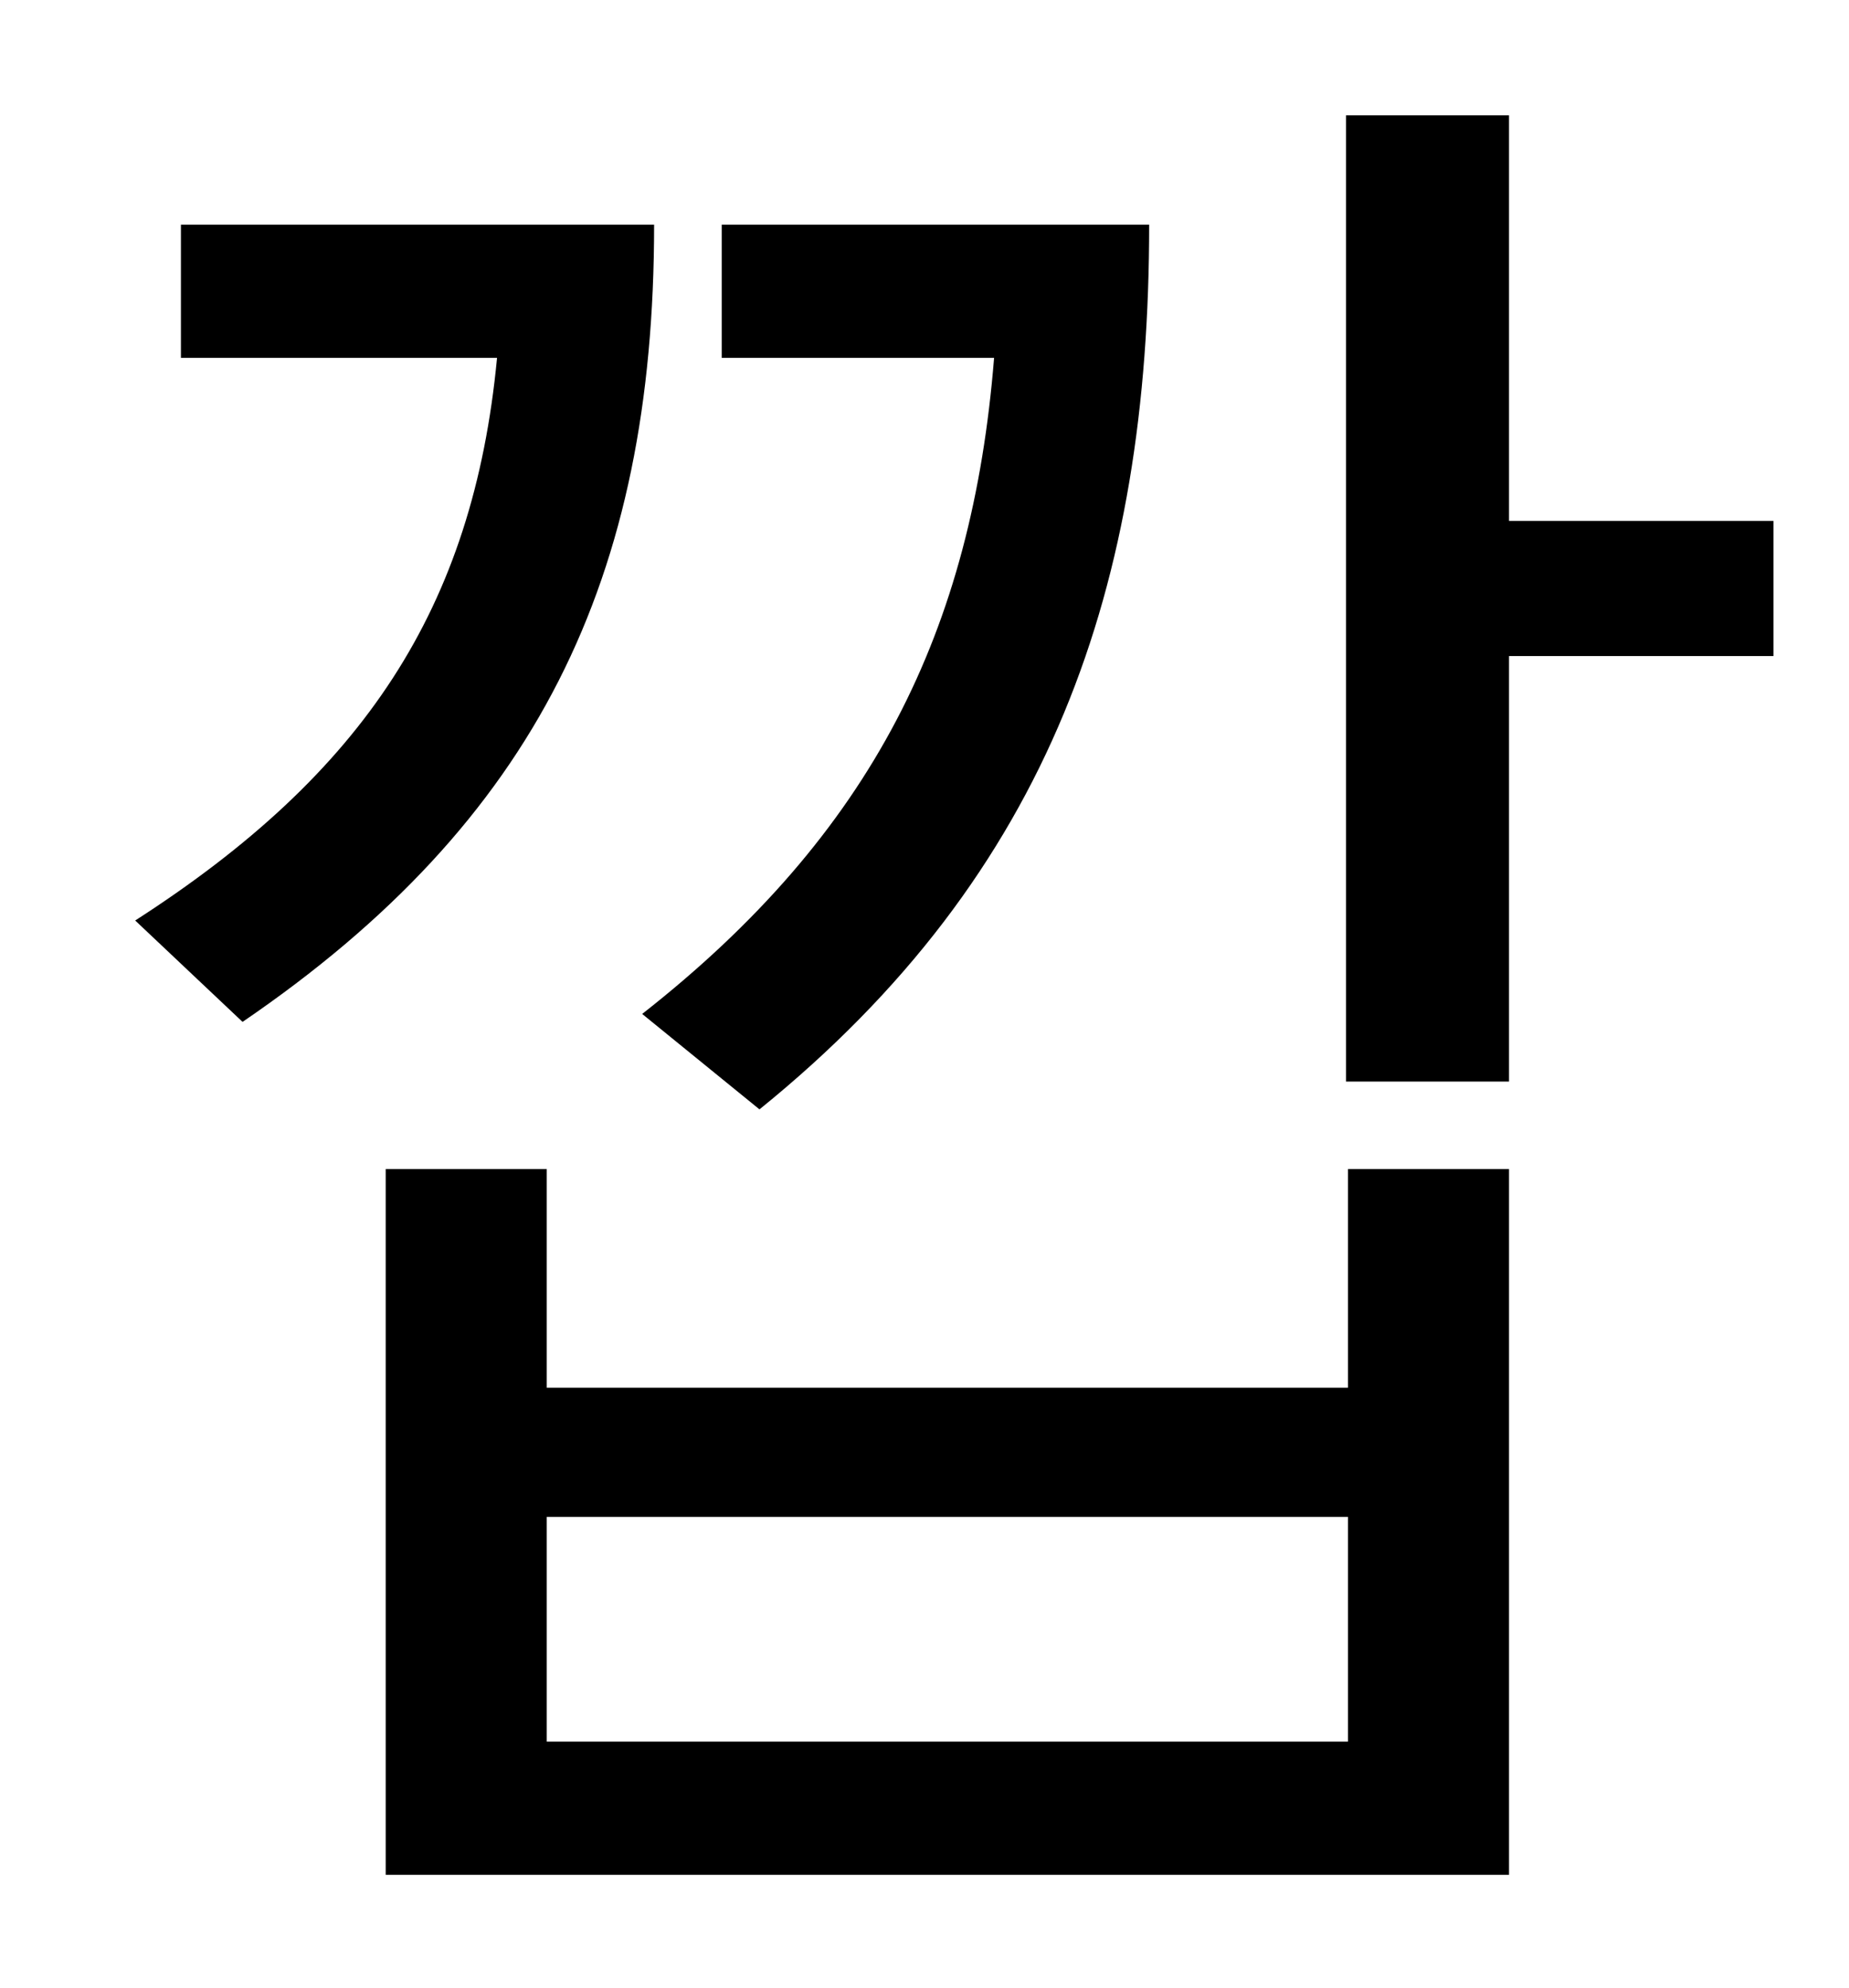 <?xml version="1.0" standalone="no"?>
<!DOCTYPE svg PUBLIC "-//W3C//DTD SVG 1.1//EN" "http://www.w3.org/Graphics/SVG/1.1/DTD/svg11.dtd" >
<svg xmlns="http://www.w3.org/2000/svg" xmlns:xlink="http://www.w3.org/1999/xlink" version="1.1" viewBox="-10 0 930 1000">
   <path fill="currentColor"
d="M372 558l-59 -48c116 -91 166 -193 177 -330h-137v-67h215c0 181 -49 326 -196 445zM81 113h238c0 178 -59 300 -207 401l-54 -51c115 -74 170 -157 182 -283h-159v-67zM668 876v-113h-403v113h403zM668 698v-110h81v355h-565v-355h81v110h403zM882 262v68h-133v214h-82
v-486h82v204h133z" />
</svg>
